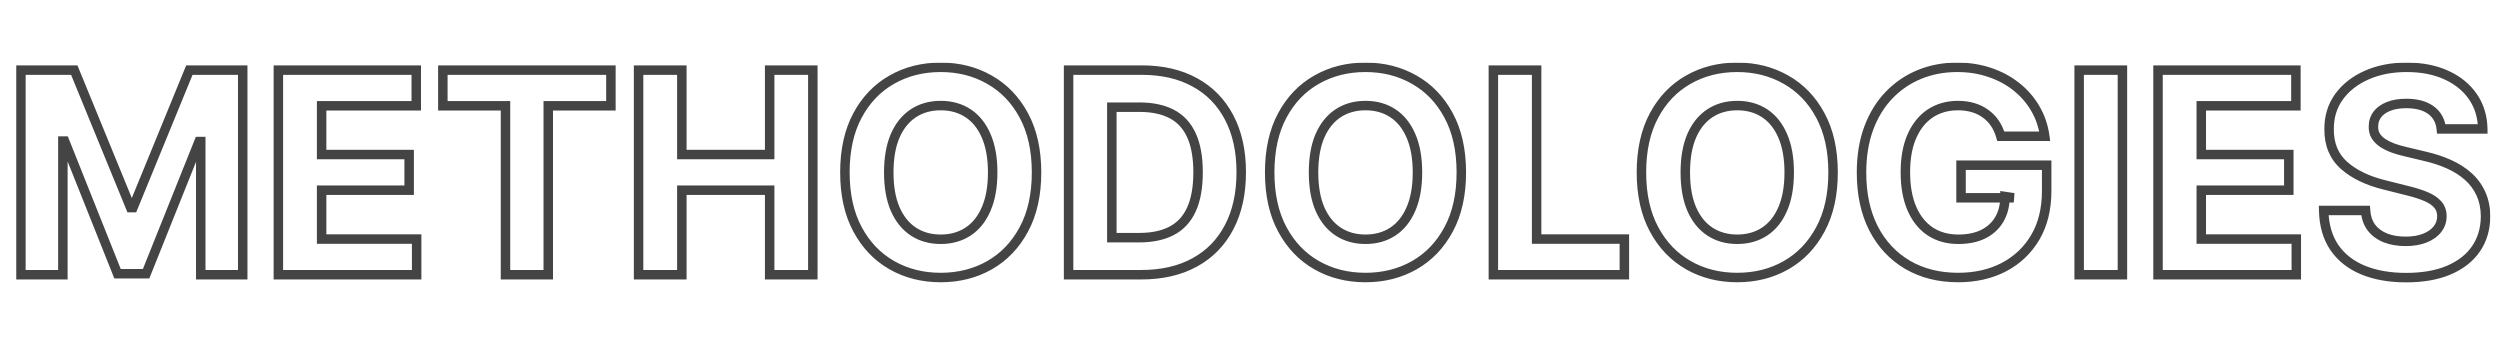 <svg width="2639" height="363" viewBox="0 0 2639 363" fill="none" xmlns="http://www.w3.org/2000/svg">
<mask id="path-1-outside-1_326_954" maskUnits="userSpaceOnUse" x="17" y="66" width="2612" height="233" fill="black">
<rect fill="white" x="17" y="66" width="2612" height="233"/>
<path d="M22.076 74H78.397L137.881 219.125H140.412L199.896 74H256.217V290H211.92V149.41H210.127L154.229 288.945H124.064L68.166 148.883H66.373V290H22.076V74ZM293.843 290V74H439.39V111.652H339.511V163.121H431.901V200.773H339.511V252.348H439.812V290H293.843ZM467.471 111.652V74H644.869V111.652H578.74V290H533.6V111.652H467.471ZM674.084 290V74H719.752V163.121H812.459V74H858.021V290H812.459V200.773H719.752V290H674.084ZM1094.17 182C1094.17 205.555 1089.7 225.594 1080.77 242.117C1071.91 258.641 1059.82 271.262 1044.49 279.98C1029.23 288.629 1012.08 292.953 993.021 292.953C973.826 292.953 956.6 288.594 941.342 279.875C926.084 271.156 914.025 258.535 905.166 242.012C896.307 225.488 891.877 205.484 891.877 182C891.877 158.445 896.307 138.406 905.166 121.883C914.025 105.359 926.084 92.773 941.342 84.125C956.6 75.406 973.826 71.047 993.021 71.047C1012.08 71.047 1029.23 75.406 1044.49 84.125C1059.82 92.773 1071.91 105.359 1080.77 121.883C1089.7 138.406 1094.17 158.445 1094.17 182ZM1047.87 182C1047.87 166.742 1045.58 153.875 1041.01 143.398C1036.51 132.922 1030.15 124.977 1021.92 119.563C1013.69 114.148 1004.06 111.441 993.021 111.441C981.982 111.441 972.35 114.148 964.123 119.563C955.896 124.977 949.498 132.922 944.928 143.398C940.428 153.875 938.178 166.742 938.178 182C938.178 197.258 940.428 210.125 944.928 220.602C949.498 231.078 955.896 239.023 964.123 244.437C972.35 249.852 981.982 252.559 993.021 252.559C1004.06 252.559 1013.69 249.852 1021.92 244.437C1030.15 239.023 1036.51 231.078 1041.01 220.602C1045.58 210.125 1047.87 197.258 1047.87 182ZM1204.57 290H1128V74H1205.2C1226.92 74 1245.63 78.324 1261.31 86.973C1276.99 95.551 1289.05 107.891 1297.48 123.992C1305.99 140.094 1310.25 159.359 1310.25 181.789C1310.25 204.289 1305.99 223.625 1297.48 239.797C1289.05 255.969 1276.92 268.379 1261.1 277.027C1245.35 285.676 1226.5 290 1204.57 290ZM1173.66 250.871H1202.67C1216.17 250.871 1227.52 248.48 1236.73 243.699C1246.01 238.848 1252.98 231.359 1257.62 221.234C1262.33 211.039 1264.68 197.891 1264.68 181.789C1264.68 165.828 1262.33 152.785 1257.62 142.66C1252.98 132.535 1246.05 125.082 1236.84 120.301C1227.63 115.52 1216.27 113.129 1202.77 113.129H1173.66V250.871ZM1542.57 182C1542.57 205.555 1538.1 225.594 1529.17 242.117C1520.31 258.641 1508.22 271.262 1492.89 279.98C1477.63 288.629 1460.48 292.953 1441.42 292.953C1422.23 292.953 1405 288.594 1389.74 279.875C1374.48 271.156 1362.43 258.535 1353.57 242.012C1344.71 225.488 1340.28 205.484 1340.28 182C1340.28 158.445 1344.71 138.406 1353.57 121.883C1362.43 105.359 1374.48 92.773 1389.74 84.125C1405 75.406 1422.23 71.047 1441.42 71.047C1460.48 71.047 1477.63 75.406 1492.89 84.125C1508.22 92.773 1520.31 105.359 1529.17 121.883C1538.1 138.406 1542.57 158.445 1542.57 182ZM1496.27 182C1496.27 166.742 1493.98 153.875 1489.41 143.398C1484.91 132.922 1478.55 124.977 1470.32 119.563C1462.09 114.148 1452.46 111.441 1441.42 111.441C1430.38 111.441 1420.75 114.148 1412.52 119.563C1404.3 124.977 1397.9 132.922 1393.33 143.398C1388.83 153.875 1386.58 166.742 1386.58 182C1386.58 197.258 1388.83 210.125 1393.33 220.602C1397.9 231.078 1404.3 239.023 1412.52 244.437C1420.75 249.852 1430.38 252.559 1441.42 252.559C1452.46 252.559 1462.09 249.852 1470.32 244.437C1478.55 239.023 1484.91 231.078 1489.41 220.602C1493.98 210.125 1496.27 197.258 1496.27 182ZM1576.4 290V74H1622.06V252.348H1714.67V290H1576.4ZM1934.99 182C1934.99 205.555 1930.52 225.594 1921.59 242.117C1912.74 258.641 1900.64 271.262 1885.31 279.98C1870.06 288.629 1852.9 292.953 1833.84 292.953C1814.65 292.953 1797.42 288.594 1782.17 279.875C1766.91 271.156 1754.85 258.535 1745.99 242.012C1737.13 225.488 1732.7 205.484 1732.7 182C1732.7 158.445 1737.13 138.406 1745.99 121.883C1754.85 105.359 1766.91 92.773 1782.17 84.125C1797.42 75.406 1814.65 71.047 1833.84 71.047C1852.9 71.047 1870.06 75.406 1885.31 84.125C1900.64 92.773 1912.74 105.359 1921.59 121.883C1930.52 138.406 1934.99 158.445 1934.99 182ZM1888.69 182C1888.69 166.742 1886.4 153.875 1881.83 143.398C1877.33 132.922 1870.97 124.977 1862.74 119.563C1854.52 114.148 1844.88 111.441 1833.84 111.441C1822.81 111.441 1813.17 114.148 1804.95 119.563C1796.72 124.977 1790.32 132.922 1785.75 143.398C1781.25 153.875 1779 166.742 1779 182C1779 197.258 1781.25 210.125 1785.75 220.602C1790.32 231.078 1796.72 239.023 1804.95 244.437C1813.17 249.852 1822.81 252.559 1833.84 252.559C1844.88 252.559 1854.52 249.852 1862.74 244.437C1870.97 239.023 1877.33 231.078 1881.83 220.602C1886.4 210.125 1888.69 197.258 1888.69 182ZM2112.04 143.82C2110.57 138.687 2108.49 134.152 2105.82 130.215C2103.15 126.207 2099.88 122.832 2096.01 120.09C2092.22 117.277 2087.86 115.133 2082.94 113.656C2078.08 112.18 2072.71 111.441 2066.8 111.441C2055.76 111.441 2046.06 114.184 2037.69 119.668C2029.39 125.152 2022.92 133.133 2018.28 143.609C2013.64 154.016 2011.32 166.742 2011.32 181.789C2011.32 196.836 2013.61 209.633 2018.18 220.18C2022.75 230.727 2029.22 238.777 2037.58 244.332C2045.95 249.816 2055.83 252.559 2067.22 252.559C2077.56 252.559 2086.38 250.73 2093.69 247.074C2101.08 243.348 2106.7 238.109 2110.57 231.359C2114.51 224.609 2116.47 216.629 2116.47 207.418L2125.76 208.789H2070.07V174.406H2160.46V201.617C2160.46 220.602 2156.45 236.914 2148.43 250.555C2140.42 264.125 2129.38 274.602 2115.31 281.984C2101.25 289.297 2085.15 292.953 2067.01 292.953C2046.76 292.953 2028.97 288.488 2013.64 279.559C1998.31 270.559 1986.36 257.797 1977.78 241.273C1969.28 224.68 1965.02 204.992 1965.02 182.211C1965.02 164.703 1967.55 149.094 1972.62 135.383C1977.75 121.602 1984.92 109.93 1994.13 100.367C2003.34 90.805 2014.06 83.527 2026.3 78.535C2038.53 73.543 2051.79 71.047 2066.06 71.047C2078.29 71.047 2089.69 72.84 2100.23 76.426C2110.78 79.941 2120.13 84.934 2128.29 91.402C2136.51 97.871 2143.23 105.57 2148.43 114.5C2153.63 123.359 2156.97 133.133 2158.45 143.82H2112.04ZM2240.43 74V290H2194.76V74H2240.43ZM2278 290V74H2423.55V111.652H2323.67V163.121H2416.06V200.773H2323.67V252.348H2423.97V290H2278ZM2577.03 136.121C2576.19 127.613 2572.57 121.004 2566.17 116.293C2559.77 111.582 2551.08 109.227 2540.12 109.227C2532.66 109.227 2526.37 110.281 2521.24 112.391C2516.1 114.43 2512.17 117.277 2509.42 120.934C2506.75 124.59 2505.42 128.738 2505.42 133.379C2505.28 137.246 2506.08 140.621 2507.84 143.504C2509.67 146.387 2512.17 148.883 2515.33 150.992C2518.5 153.031 2522.15 154.824 2526.3 156.371C2530.45 157.848 2534.88 159.113 2539.59 160.168L2559 164.809C2568.42 166.918 2577.07 169.73 2584.94 173.246C2592.82 176.762 2599.64 181.086 2605.4 186.219C2611.17 191.352 2615.63 197.398 2618.8 204.359C2622.03 211.32 2623.68 219.301 2623.75 228.301C2623.68 241.52 2620.31 252.98 2613.63 262.684C2607.02 272.316 2597.46 279.805 2584.94 285.148C2572.5 290.422 2557.48 293.059 2539.91 293.059C2522.47 293.059 2507.28 290.387 2494.34 285.043C2481.48 279.699 2471.42 271.789 2464.18 261.312C2457.01 250.766 2453.25 237.723 2452.89 222.184H2497.08C2497.58 229.426 2499.65 235.473 2503.31 240.324C2507.03 245.105 2511.99 248.727 2518.18 251.187C2524.44 253.578 2531.5 254.773 2539.38 254.773C2547.11 254.773 2553.83 253.648 2559.52 251.398C2565.29 249.148 2569.75 246.02 2572.92 242.012C2576.08 238.004 2577.66 233.398 2577.66 228.195C2577.66 223.344 2576.22 219.266 2573.34 215.961C2570.53 212.656 2566.38 209.844 2560.89 207.523C2555.48 205.203 2548.83 203.094 2540.96 201.195L2517.44 195.289C2499.23 190.859 2484.85 183.934 2474.3 174.512C2463.76 165.09 2458.52 152.398 2458.59 136.437C2458.52 123.359 2462 111.934 2469.03 102.16C2476.13 92.387 2485.87 84.758 2498.25 79.273C2510.62 73.789 2524.68 71.047 2540.43 71.047C2556.46 71.047 2570.46 73.789 2582.41 79.273C2594.43 84.758 2603.78 92.387 2610.46 102.16C2617.14 111.934 2620.59 123.254 2620.8 136.121H2577.03Z"/>
</mask>
<path d="M22.076 74V69H17.076V74H22.076ZM78.397 74L83.023 72.104L81.751 69H78.397V74ZM137.881 219.125L133.254 221.021L134.527 224.125H137.881V219.125ZM140.412 219.125V224.125H143.766L145.039 221.021L140.412 219.125ZM199.896 74V69H196.542L195.27 72.104L199.896 74ZM256.217 74H261.217V69H256.217V74ZM256.217 290V295H261.217V290H256.217ZM211.92 290H206.92V295H211.92V290ZM211.92 149.41H216.92V144.41H211.92V149.41ZM210.127 149.41V144.41H206.744L205.486 147.551L210.127 149.41ZM154.229 288.945V293.945H157.612L158.87 290.805L154.229 288.945ZM124.064 288.945L119.421 290.799L120.676 293.945H124.064V288.945ZM68.166 148.883L72.81 147.029L71.554 143.883H68.166V148.883ZM66.373 148.883V143.883H61.373V148.883H66.373ZM66.373 290V295H71.373V290H66.373ZM22.076 290H17.076V295H22.076V290ZM22.076 79H78.397V69H22.076V79ZM73.77 75.896L133.254 221.021L142.507 217.229L83.023 72.104L73.77 75.896ZM137.881 224.125H140.412V214.125H137.881V224.125ZM145.039 221.021L204.523 75.896L195.27 72.104L135.786 217.229L145.039 221.021ZM199.896 79H256.217V69H199.896V79ZM251.217 74V290H261.217V74H251.217ZM256.217 285H211.92V295H256.217V285ZM216.92 290V149.41H206.92V290H216.92ZM211.92 144.41H210.127V154.41H211.92V144.41ZM205.486 147.551L149.587 287.086L158.87 290.805L214.768 151.27L205.486 147.551ZM154.229 283.945H124.064V293.945H154.229V283.945ZM128.708 287.092L72.81 147.029L63.522 150.736L119.421 290.799L128.708 287.092ZM68.166 143.883H66.373V153.883H68.166V143.883ZM61.373 148.883V290H71.373V148.883H61.373ZM66.373 285H22.076V295H66.373V285ZM27.076 290V74H17.076V290H27.076ZM293.843 290H288.843V295H293.843V290ZM293.843 74V69H288.843V74H293.843ZM439.39 74H444.39V69H439.39V74ZM439.39 111.652V116.652H444.39V111.652H439.39ZM339.511 111.652V106.652H334.511V111.652H339.511ZM339.511 163.121H334.511V168.121H339.511V163.121ZM431.901 163.121H436.901V158.121H431.901V163.121ZM431.901 200.773V205.773H436.901V200.773H431.901ZM339.511 200.773V195.773H334.511V200.773H339.511ZM339.511 252.348H334.511V257.348H339.511V252.348ZM439.812 252.348H444.812V247.348H439.812V252.348ZM439.812 290V295H444.812V290H439.812ZM298.843 290V74H288.843V290H298.843ZM293.843 79H439.39V69H293.843V79ZM434.39 74V111.652H444.39V74H434.39ZM439.39 106.652H339.511V116.652H439.39V106.652ZM334.511 111.652V163.121H344.511V111.652H334.511ZM339.511 168.121H431.901V158.121H339.511V168.121ZM426.901 163.121V200.773H436.901V163.121H426.901ZM431.901 195.773H339.511V205.773H431.901V195.773ZM334.511 200.773V252.348H344.511V200.773H334.511ZM339.511 257.348H439.812V247.348H339.511V257.348ZM434.812 252.348V290H444.812V252.348H434.812ZM439.812 285H293.843V295H439.812V285ZM467.471 111.652H462.471V116.652H467.471V111.652ZM467.471 74V69H462.471V74H467.471ZM644.869 74H649.869V69H644.869V74ZM644.869 111.652V116.652H649.869V111.652H644.869ZM578.74 111.652V106.652H573.74V111.652H578.74ZM578.74 290V295H583.74V290H578.74ZM533.6 290H528.6V295H533.6V290ZM533.6 111.652H538.6V106.652H533.6V111.652ZM472.471 111.652V74H462.471V111.652H472.471ZM467.471 79H644.869V69H467.471V79ZM639.869 74V111.652H649.869V74H639.869ZM644.869 106.652H578.74V116.652H644.869V106.652ZM573.74 111.652V290H583.74V111.652H573.74ZM578.74 285H533.6V295H578.74V285ZM538.6 290V111.652H528.6V290H538.6ZM533.6 106.652H467.471V116.652H533.6V106.652ZM674.084 290H669.084V295H674.084V290ZM674.084 74V69H669.084V74H674.084ZM719.752 74H724.752V69H719.752V74ZM719.752 163.121H714.752V168.121H719.752V163.121ZM812.459 163.121V168.121H817.459V163.121H812.459ZM812.459 74V69H807.459V74H812.459ZM858.021 74H863.021V69H858.021V74ZM858.021 290V295H863.021V290H858.021ZM812.459 290H807.459V295H812.459V290ZM812.459 200.773H817.459V195.773H812.459V200.773ZM719.752 200.773V195.773H714.752V200.773H719.752ZM719.752 290V295H724.752V290H719.752ZM679.084 290V74H669.084V290H679.084ZM674.084 79H719.752V69H674.084V79ZM714.752 74V163.121H724.752V74H714.752ZM719.752 168.121H812.459V158.121H719.752V168.121ZM817.459 163.121V74H807.459V163.121H817.459ZM812.459 79H858.021V69H812.459V79ZM853.021 74V290H863.021V74H853.021ZM858.021 285H812.459V295H858.021V285ZM817.459 290V200.773H807.459V290H817.459ZM812.459 195.773H719.752V205.773H812.459V195.773ZM714.752 200.773V290H724.752V200.773H714.752ZM719.752 285H674.084V295H719.752V285ZM1080.77 242.117L1076.37 239.74L1076.37 239.747L1076.36 239.755L1080.77 242.117ZM1044.49 279.98L1046.96 284.33L1046.96 284.327L1044.49 279.98ZM941.342 279.875L943.822 275.534L941.342 279.875ZM905.166 242.012L900.759 244.374L900.759 244.374L905.166 242.012ZM905.166 121.883L909.573 124.245L909.573 124.245L905.166 121.883ZM941.342 84.125L943.807 88.475L943.815 88.471L943.822 88.466L941.342 84.125ZM1044.49 84.125L1042.01 88.466L1042.02 88.473L1042.03 88.48L1044.49 84.125ZM1080.77 121.883L1076.36 124.245L1076.37 124.253L1076.37 124.26L1080.77 121.883ZM1041.01 143.398L1036.42 145.372L1036.42 145.385L1036.43 145.398L1041.01 143.398ZM1021.92 119.563L1019.17 123.739L1019.17 123.739L1021.92 119.563ZM964.123 119.563L966.872 123.739L966.872 123.739L964.123 119.563ZM944.928 143.398L940.345 141.399L940.339 141.412L940.334 141.425L944.928 143.398ZM944.928 220.602L940.334 222.575L940.339 222.588L940.345 222.601L944.928 220.602ZM964.123 244.437L966.872 240.261L966.872 240.261L964.123 244.437ZM1021.92 244.437L1019.17 240.261L1019.17 240.261L1021.92 244.437ZM1041.01 220.602L1036.43 218.602L1036.42 218.615L1036.42 218.628L1041.01 220.602ZM1089.17 182C1089.17 204.932 1084.82 224.109 1076.37 239.74L1085.17 244.494C1094.58 227.078 1099.17 206.178 1099.17 182H1089.17ZM1076.36 239.755C1067.92 255.503 1056.48 267.411 1042.02 275.634L1046.96 284.327C1063.16 275.112 1075.9 261.779 1085.18 244.48L1076.36 239.755ZM1042.02 275.631C1027.58 283.817 1011.29 287.953 993.021 287.953V297.953C1012.86 297.953 1030.88 293.441 1046.96 284.33L1042.02 275.631ZM993.021 287.953C974.614 287.953 958.256 283.782 943.822 275.534L938.861 284.216C954.943 293.406 973.039 297.953 993.021 297.953V287.953ZM943.822 275.534C929.435 267.312 918.019 255.403 909.573 239.649L900.759 244.374C910.031 261.667 922.733 275 938.861 284.216L943.822 275.534ZM909.573 239.649C901.189 224.013 896.877 204.864 896.877 182H886.877C886.877 206.104 891.424 226.963 900.759 244.374L909.573 239.649ZM896.877 182C896.877 159.063 901.19 139.879 909.573 124.245L900.759 119.52C891.423 136.933 886.877 157.828 886.877 182H896.877ZM909.573 124.245C918.018 108.494 929.429 96.625 943.807 88.475L938.876 79.775C922.739 88.922 910.033 102.224 900.759 119.52L909.573 124.245ZM943.822 88.466C958.256 80.218 974.614 76.047 993.021 76.047V66.047C973.039 66.047 954.943 70.594 938.861 79.784L943.822 88.466ZM993.021 76.047C1011.28 76.047 1027.57 80.215 1042.01 88.466L1046.97 79.784C1030.89 70.597 1012.87 66.047 993.021 66.047V76.047ZM1042.03 88.48C1056.48 96.632 1067.92 108.5 1076.36 124.245L1085.18 119.52C1075.9 102.218 1063.16 88.915 1046.95 79.77L1042.03 88.48ZM1076.37 124.26C1084.82 139.891 1089.17 159.068 1089.17 182H1099.17C1099.17 157.822 1094.58 136.922 1085.17 119.506L1076.37 124.26ZM1052.87 182C1052.87 166.272 1050.51 152.68 1045.59 141.399L1036.43 145.398C1040.65 155.07 1042.87 167.212 1042.87 182H1052.87ZM1045.6 141.425C1040.78 130.195 1033.84 121.419 1024.67 115.386L1019.17 123.739C1026.46 128.534 1032.24 135.649 1036.42 145.372L1045.6 141.425ZM1024.67 115.386C1015.53 109.371 1004.92 106.441 993.021 106.441V116.441C1003.21 116.441 1011.86 118.926 1019.17 123.739L1024.67 115.386ZM993.021 106.441C981.128 106.441 970.513 109.371 961.374 115.386L966.872 123.739C974.186 118.926 982.837 116.441 993.021 116.441V106.441ZM961.374 115.386C952.215 121.414 945.239 130.18 940.345 141.399L949.511 145.398C953.757 135.663 959.578 128.539 966.872 123.739L961.374 115.386ZM940.334 141.425C935.492 152.698 933.178 166.281 933.178 182H943.178C943.178 167.204 945.364 155.052 949.522 145.372L940.334 141.425ZM933.178 182C933.178 197.719 935.492 211.302 940.334 222.575L949.522 218.628C945.364 208.948 943.178 196.796 943.178 182H933.178ZM940.345 222.601C945.239 233.82 952.215 242.586 961.374 248.614L966.872 240.261C959.578 235.461 953.757 228.337 949.511 218.602L940.345 222.601ZM961.374 248.614C970.513 254.629 981.128 257.559 993.021 257.559V247.559C982.837 247.559 974.186 245.074 966.872 240.261L961.374 248.614ZM993.021 257.559C1004.92 257.559 1015.53 254.629 1024.67 248.614L1019.17 240.261C1011.86 245.074 1003.21 247.559 993.021 247.559V257.559ZM1024.67 248.614C1033.84 242.581 1040.78 233.805 1045.6 222.575L1036.42 218.628C1032.24 228.351 1026.46 235.466 1019.17 240.261L1024.67 248.614ZM1045.59 222.601C1050.51 211.32 1052.87 197.728 1052.87 182H1042.87C1042.87 196.788 1040.65 208.93 1036.43 218.602L1045.59 222.601ZM1128 290H1123V295H1128V290ZM1128 74V69H1123V74H1128ZM1261.31 86.973L1258.89 91.351L1258.9 91.355L1258.91 91.359L1261.31 86.973ZM1297.48 123.992L1293.05 126.313L1293.06 126.321L1293.06 126.328L1297.48 123.992ZM1297.48 239.797L1293.06 237.469L1293.05 237.476L1293.05 237.484L1297.48 239.797ZM1261.1 277.027L1258.7 272.64L1258.69 272.645L1261.1 277.027ZM1173.66 250.871H1168.66V255.871H1173.66V250.871ZM1236.73 243.699L1239.04 248.137L1239.04 248.134L1239.05 248.13L1236.73 243.699ZM1257.62 221.234L1253.08 219.137L1253.07 219.144L1253.07 219.151L1257.62 221.234ZM1257.62 142.66L1253.07 144.743L1253.08 144.756L1253.08 144.769L1257.62 142.66ZM1236.84 120.301L1239.14 115.863L1239.14 115.863L1236.84 120.301ZM1173.66 113.129V108.129H1168.66V113.129H1173.66ZM1204.57 285H1128V295H1204.57V285ZM1133 290V74H1123V290H1133ZM1128 79H1205.2V69H1128V79ZM1205.2 79C1226.26 79 1244.09 83.189 1258.89 91.351L1263.72 82.594C1247.16 73.46 1227.59 69 1205.2 69V79ZM1258.91 91.359C1273.71 99.455 1285.07 111.069 1293.05 126.313L1301.91 121.671C1293.03 104.712 1280.27 91.646 1263.71 82.586L1258.91 91.359ZM1293.06 126.328C1301.11 141.562 1305.25 159.988 1305.25 181.789H1315.25C1315.25 158.731 1310.87 138.626 1301.9 121.656L1293.06 126.328ZM1305.25 181.789C1305.25 203.663 1301.11 222.162 1293.06 237.469L1301.91 242.125C1310.87 225.088 1315.25 204.915 1315.25 181.789H1305.25ZM1293.05 237.484C1285.07 252.789 1273.64 264.472 1258.7 272.64L1263.5 281.415C1280.19 272.285 1293.03 259.148 1301.92 242.11L1293.05 237.484ZM1258.69 272.645C1243.82 280.808 1225.85 285 1204.57 285V295C1227.16 295 1246.87 290.544 1263.5 281.41L1258.69 272.645ZM1173.66 255.871H1202.67V245.871H1173.66V255.871ZM1202.67 255.871C1216.74 255.871 1228.93 253.382 1239.04 248.137L1234.43 239.261C1226.11 243.579 1215.6 245.871 1202.67 245.871V255.871ZM1239.05 248.13C1249.38 242.731 1257.09 234.382 1262.16 223.318L1253.07 219.151C1248.86 228.336 1242.65 234.964 1234.42 239.268L1239.05 248.13ZM1262.16 223.332C1267.27 212.258 1269.68 198.324 1269.68 181.789H1259.68C1259.68 197.457 1257.38 209.82 1253.08 219.137L1262.16 223.332ZM1269.68 181.789C1269.68 165.39 1267.27 151.557 1262.15 140.551L1253.08 144.769C1257.38 154.013 1259.68 166.267 1259.68 181.789H1269.68ZM1262.16 140.577C1257.09 129.518 1249.42 121.196 1239.14 115.863L1234.54 124.739C1242.68 128.968 1248.86 135.552 1253.07 144.743L1262.16 140.577ZM1239.14 115.863C1229.04 110.618 1216.84 108.129 1202.77 108.129V118.129C1215.7 118.129 1226.22 120.421 1234.54 124.739L1239.14 115.863ZM1202.77 108.129H1173.66V118.129H1202.77V108.129ZM1168.66 113.129V250.871H1178.66V113.129H1168.66ZM1529.17 242.117L1524.77 239.74L1524.77 239.747L1524.77 239.755L1529.17 242.117ZM1492.89 279.98L1495.36 284.33L1495.36 284.327L1492.89 279.98ZM1389.74 279.875L1392.22 275.534L1389.74 279.875ZM1353.57 242.012L1349.16 244.374L1349.16 244.374L1353.57 242.012ZM1353.57 121.883L1357.97 124.245L1357.97 124.245L1353.57 121.883ZM1389.74 84.125L1392.21 88.475L1392.22 88.471L1392.22 88.466L1389.74 84.125ZM1492.89 84.125L1490.41 88.466L1490.42 88.473L1490.43 88.48L1492.89 84.125ZM1529.17 121.883L1524.77 124.245L1524.77 124.253L1524.77 124.26L1529.17 121.883ZM1489.41 143.398L1484.82 145.372L1484.82 145.385L1484.83 145.398L1489.41 143.398ZM1470.32 119.563L1467.57 123.739L1467.57 123.739L1470.32 119.563ZM1412.52 119.563L1415.27 123.739L1415.27 123.739L1412.52 119.563ZM1393.33 143.398L1388.75 141.399L1388.74 141.412L1388.73 141.425L1393.33 143.398ZM1393.33 220.602L1388.73 222.575L1388.74 222.588L1388.75 222.601L1393.33 220.602ZM1412.52 244.437L1415.27 240.261L1415.27 240.261L1412.52 244.437ZM1470.32 244.437L1467.57 240.261L1467.57 240.261L1470.32 244.437ZM1489.41 220.602L1484.83 218.602L1484.82 218.615L1484.82 218.628L1489.41 220.602ZM1537.57 182C1537.57 204.932 1533.22 224.109 1524.77 239.74L1533.57 244.494C1542.98 227.078 1547.57 206.178 1547.57 182H1537.57ZM1524.77 239.755C1516.32 255.503 1504.88 267.411 1490.42 275.634L1495.36 284.327C1511.56 275.112 1524.3 261.779 1533.58 244.48L1524.77 239.755ZM1490.43 275.631C1475.98 283.817 1459.69 287.953 1441.42 287.953V297.953C1461.26 297.953 1479.28 293.441 1495.36 284.33L1490.43 275.631ZM1441.42 287.953C1423.01 287.953 1406.66 283.782 1392.22 275.534L1387.26 284.216C1403.34 293.406 1421.44 297.953 1441.42 297.953V287.953ZM1392.22 275.534C1377.84 267.312 1366.42 255.403 1357.97 239.649L1349.16 244.374C1358.43 261.667 1371.13 275 1387.26 284.216L1392.22 275.534ZM1357.97 239.649C1349.59 224.013 1345.28 204.864 1345.28 182H1335.28C1335.28 206.104 1339.82 226.963 1349.16 244.374L1357.97 239.649ZM1345.28 182C1345.28 159.063 1349.59 139.879 1357.97 124.245L1349.16 119.52C1339.82 136.933 1335.28 157.828 1335.28 182H1345.28ZM1357.97 124.245C1366.42 108.494 1377.83 96.625 1392.21 88.475L1387.28 79.775C1371.14 88.922 1358.43 102.224 1349.16 119.52L1357.97 124.245ZM1392.22 88.466C1406.66 80.218 1423.01 76.047 1441.42 76.047V66.047C1421.44 66.047 1403.34 70.594 1387.26 79.784L1392.22 88.466ZM1441.42 76.047C1459.68 76.047 1475.97 80.215 1490.41 88.466L1495.37 79.784C1479.3 70.597 1461.27 66.047 1441.42 66.047V76.047ZM1490.43 88.48C1504.88 96.632 1516.32 108.5 1524.77 124.245L1533.58 119.52C1524.3 102.218 1511.56 88.915 1495.35 79.77L1490.43 88.48ZM1524.77 124.26C1533.22 139.891 1537.57 159.068 1537.57 182H1547.57C1547.57 157.822 1542.98 136.922 1533.57 119.506L1524.77 124.26ZM1501.27 182C1501.27 166.272 1498.91 152.68 1493.99 141.399L1484.83 145.398C1489.05 155.07 1491.27 167.212 1491.27 182H1501.27ZM1494 141.425C1489.18 130.195 1482.24 121.419 1473.07 115.386L1467.57 123.739C1474.86 128.534 1480.64 135.649 1484.82 145.372L1494 141.425ZM1473.07 115.386C1463.93 109.371 1453.32 106.441 1441.42 106.441V116.441C1451.61 116.441 1460.26 118.926 1467.57 123.739L1473.07 115.386ZM1441.42 106.441C1429.53 106.441 1418.91 109.371 1409.77 115.386L1415.27 123.739C1422.59 118.926 1431.24 116.441 1441.42 116.441V106.441ZM1409.77 115.386C1400.62 121.414 1393.64 130.18 1388.75 141.399L1397.91 145.398C1402.16 135.663 1407.98 128.539 1415.27 123.739L1409.77 115.386ZM1388.73 141.425C1383.89 152.698 1381.58 166.281 1381.58 182H1391.58C1391.58 167.204 1393.76 155.052 1397.92 145.372L1388.73 141.425ZM1381.58 182C1381.58 197.719 1383.89 211.302 1388.73 222.575L1397.92 218.628C1393.76 208.948 1391.58 196.796 1391.58 182H1381.58ZM1388.75 222.601C1393.64 233.82 1400.62 242.586 1409.77 248.614L1415.27 240.261C1407.98 235.461 1402.16 228.337 1397.91 218.602L1388.75 222.601ZM1409.77 248.614C1418.91 254.629 1429.53 257.559 1441.42 257.559V247.559C1431.24 247.559 1422.59 245.074 1415.27 240.261L1409.77 248.614ZM1441.42 257.559C1453.32 257.559 1463.93 254.629 1473.07 248.614L1467.57 240.261C1460.26 245.074 1451.61 247.559 1441.42 247.559V257.559ZM1473.07 248.614C1482.24 242.581 1489.18 233.805 1494 222.575L1484.82 218.628C1480.64 228.351 1474.86 235.466 1467.57 240.261L1473.07 248.614ZM1493.99 222.601C1498.91 211.32 1501.27 197.728 1501.27 182H1491.27C1491.27 196.788 1489.05 208.93 1484.83 218.602L1493.99 222.601ZM1576.4 290H1571.4V295H1576.4V290ZM1576.4 74V69H1571.4V74H1576.4ZM1622.06 74H1627.06V69H1622.06V74ZM1622.06 252.348H1617.06V257.348H1622.06V252.348ZM1714.67 252.348H1719.67V247.348H1714.67V252.348ZM1714.67 290V295H1719.67V290H1714.67ZM1581.4 290V74H1571.4V290H1581.4ZM1576.4 79H1622.06V69H1576.4V79ZM1617.06 74V252.348H1627.06V74H1617.06ZM1622.06 257.348H1714.67V247.348H1622.06V257.348ZM1709.67 252.348V290H1719.67V252.348H1709.67ZM1714.67 285H1576.4V295H1714.67V285ZM1921.59 242.117L1917.2 239.74L1917.19 239.747L1917.19 239.755L1921.59 242.117ZM1885.31 279.98L1887.78 284.33L1887.79 284.327L1885.31 279.98ZM1782.17 279.875L1784.65 275.534L1782.17 279.875ZM1745.99 242.012L1741.58 244.374L1741.58 244.374L1745.99 242.012ZM1745.99 121.883L1750.4 124.245L1750.4 124.245L1745.99 121.883ZM1782.17 84.125L1784.63 88.475L1784.64 88.471L1784.65 88.466L1782.17 84.125ZM1885.31 84.125L1882.83 88.466L1882.84 88.473L1882.86 88.48L1885.31 84.125ZM1921.59 121.883L1917.19 124.245L1917.19 124.253L1917.2 124.26L1921.59 121.883ZM1881.83 143.398L1877.24 145.372L1877.24 145.385L1877.25 145.398L1881.83 143.398ZM1862.74 119.563L1859.99 123.739L1859.99 123.739L1862.74 119.563ZM1804.95 119.563L1807.7 123.739L1807.7 123.739L1804.95 119.563ZM1785.75 143.398L1781.17 141.399L1781.16 141.412L1781.16 141.425L1785.75 143.398ZM1785.75 220.602L1781.16 222.575L1781.16 222.588L1781.17 222.601L1785.75 220.602ZM1804.95 244.437L1807.7 240.261L1807.7 240.261L1804.95 244.437ZM1862.74 244.437L1859.99 240.261L1859.99 240.261L1862.74 244.437ZM1881.83 220.602L1877.25 218.602L1877.24 218.615L1877.24 218.628L1881.83 220.602ZM1929.99 182C1929.99 204.932 1925.64 224.109 1917.2 239.74L1925.99 244.494C1935.41 227.078 1939.99 206.178 1939.99 182H1929.99ZM1917.19 239.755C1908.74 255.503 1897.3 267.411 1882.84 275.634L1887.79 284.327C1903.98 275.112 1916.73 261.779 1926 244.48L1917.19 239.755ZM1882.85 275.631C1868.41 283.817 1852.11 287.953 1833.84 287.953V297.953C1853.69 297.953 1871.71 293.441 1887.78 284.33L1882.85 275.631ZM1833.84 287.953C1815.44 287.953 1799.08 283.782 1784.65 275.534L1779.68 284.216C1795.77 293.406 1813.86 297.953 1833.84 297.953V287.953ZM1784.65 275.534C1770.26 267.312 1758.84 255.403 1750.4 239.649L1741.58 244.374C1750.85 261.667 1763.56 275 1779.68 284.216L1784.65 275.534ZM1750.4 239.649C1742.01 224.013 1737.7 204.864 1737.7 182H1727.7C1727.7 206.104 1732.25 226.963 1741.58 244.374L1750.4 239.649ZM1737.7 182C1737.7 159.063 1742.01 139.879 1750.4 124.245L1741.58 119.52C1732.25 136.933 1727.7 157.828 1727.7 182H1737.7ZM1750.4 124.245C1758.84 108.494 1770.25 96.625 1784.63 88.475L1779.7 79.775C1763.56 88.922 1750.86 102.224 1741.58 119.52L1750.4 124.245ZM1784.65 88.466C1799.08 80.218 1815.44 76.047 1833.84 76.047V66.047C1813.86 66.047 1795.77 70.594 1779.68 79.784L1784.65 88.466ZM1833.84 76.047C1852.1 76.047 1868.39 80.215 1882.83 88.466L1887.79 79.784C1871.72 70.597 1853.69 66.047 1833.84 66.047V76.047ZM1882.86 88.48C1897.3 96.632 1908.75 108.5 1917.19 124.245L1926 119.52C1916.72 102.218 1903.98 88.915 1887.77 79.77L1882.86 88.48ZM1917.2 124.26C1925.64 139.891 1929.99 159.068 1929.99 182H1939.99C1939.99 157.822 1935.41 136.922 1925.99 119.506L1917.2 124.26ZM1893.69 182C1893.69 166.272 1891.34 152.68 1886.42 141.399L1877.25 145.398C1881.47 155.07 1883.69 167.212 1883.69 182H1893.69ZM1886.43 141.425C1881.6 130.195 1874.66 121.419 1865.49 115.386L1859.99 123.739C1867.28 128.534 1873.06 135.649 1877.24 145.372L1886.43 141.425ZM1865.49 115.386C1856.35 109.371 1845.74 106.441 1833.84 106.441V116.441C1844.03 116.441 1852.68 118.926 1859.99 123.739L1865.49 115.386ZM1833.84 106.441C1821.95 106.441 1811.34 109.371 1802.2 115.386L1807.7 123.739C1815.01 118.926 1823.66 116.441 1833.84 116.441V106.441ZM1802.2 115.386C1793.04 121.414 1786.06 130.18 1781.17 141.399L1790.33 145.398C1794.58 135.663 1800.4 128.539 1807.7 123.739L1802.2 115.386ZM1781.16 141.425C1776.31 152.698 1774 166.281 1774 182H1784C1784 167.204 1786.19 155.052 1790.35 145.372L1781.16 141.425ZM1774 182C1774 197.719 1776.31 211.302 1781.16 222.575L1790.35 218.628C1786.19 208.948 1784 196.796 1784 182H1774ZM1781.17 222.601C1786.06 233.82 1793.04 242.586 1802.2 248.614L1807.7 240.261C1800.4 235.461 1794.58 228.337 1790.33 218.602L1781.17 222.601ZM1802.2 248.614C1811.34 254.629 1821.95 257.559 1833.84 257.559V247.559C1823.66 247.559 1815.01 245.074 1807.7 240.261L1802.2 248.614ZM1833.84 257.559C1845.74 257.559 1856.35 254.629 1865.49 248.614L1859.99 240.261C1852.68 245.074 1844.03 247.559 1833.84 247.559V257.559ZM1865.49 248.614C1874.66 242.581 1881.6 233.805 1886.43 222.575L1877.24 218.628C1873.06 228.351 1867.28 235.466 1859.99 240.261L1865.49 248.614ZM1886.42 222.601C1891.34 211.32 1893.69 197.728 1893.69 182H1883.69C1883.69 196.788 1881.47 208.93 1877.25 218.602L1886.42 222.601ZM2112.04 143.82L2107.24 145.203L2108.28 148.82H2112.04V143.82ZM2105.82 130.215L2101.66 132.988L2101.67 133.005L2101.68 133.022L2105.82 130.215ZM2096.01 120.09L2093.04 124.108L2093.08 124.139L2093.12 124.169L2096.01 120.09ZM2082.94 113.656L2081.48 118.44L2081.49 118.443L2081.5 118.445L2082.94 113.656ZM2037.69 119.668L2034.95 115.486L2034.94 115.492L2034.93 115.497L2037.69 119.668ZM2018.28 143.609L2022.85 145.646L2022.85 145.634L2018.28 143.609ZM2037.58 244.332L2034.82 248.498L2034.83 248.506L2034.84 248.514L2037.58 244.332ZM2093.69 247.074L2095.93 251.546L2095.94 251.542L2095.95 251.538L2093.69 247.074ZM2110.57 231.359L2106.25 228.84L2106.24 228.857L2106.23 228.874L2110.57 231.359ZM2116.47 207.418L2117.21 202.472L2111.47 201.625V207.418H2116.47ZM2125.76 208.789V213.789L2126.49 203.843L2125.76 208.789ZM2070.07 208.789H2065.07V213.789H2070.07V208.789ZM2070.07 174.406V169.406H2065.07V174.406H2070.07ZM2160.46 174.406H2165.46V169.406H2160.46V174.406ZM2148.43 250.555L2152.74 253.098L2152.74 253.088L2148.43 250.555ZM2115.31 281.984L2117.62 286.42L2117.63 286.416L2117.64 286.411L2115.31 281.984ZM2013.64 279.559L2011.11 283.87L2011.12 283.875L2011.13 283.879L2013.64 279.559ZM1977.78 241.273L1973.33 243.555L1973.34 243.566L1973.35 243.577L1977.78 241.273ZM1972.62 135.383L1967.93 133.638L1967.93 133.644L1967.92 133.651L1972.62 135.383ZM1994.13 100.367L1997.73 103.836L1997.73 103.836L1994.13 100.367ZM2026.3 78.535L2024.41 73.906L2024.41 73.906L2026.3 78.535ZM2100.23 76.426L2098.62 81.16L2098.64 81.165L2098.65 81.169L2100.23 76.426ZM2128.29 91.402L2125.18 95.32L2125.19 95.326L2125.2 95.333L2128.29 91.402ZM2148.43 114.5L2144.11 117.017L2144.12 117.025L2144.12 117.032L2148.43 114.5ZM2158.45 143.82V148.82H2164.19L2163.4 143.136L2158.45 143.82ZM2116.85 142.438C2115.25 136.859 2112.96 131.832 2109.96 127.407L2101.68 133.022C2104.03 136.473 2105.89 140.516 2107.24 145.203L2116.85 142.438ZM2109.98 127.441C2106.98 122.933 2103.28 119.113 2098.91 116.011L2093.12 124.169C2096.48 126.551 2099.32 129.481 2101.66 132.988L2109.98 127.441ZM2098.99 116.072C2094.69 112.886 2089.8 110.495 2084.37 108.867L2081.5 118.445C2085.92 119.77 2089.74 121.668 2093.04 124.108L2098.99 116.072ZM2084.39 108.873C2079 107.231 2073.12 106.441 2066.8 106.441V116.441C2072.29 116.441 2077.17 117.128 2081.48 118.44L2084.39 108.873ZM2066.8 106.441C2054.89 106.441 2044.21 109.413 2034.95 115.486L2040.43 123.85C2047.9 118.954 2056.63 116.441 2066.8 116.441V106.441ZM2034.93 115.497C2025.72 121.585 2018.68 130.37 2013.71 141.584L2022.85 145.634C2027.17 135.896 2033.06 128.72 2040.45 123.839L2034.93 115.497ZM2013.72 141.573C2008.71 152.79 2006.32 166.255 2006.32 181.789H2016.32C2016.32 167.23 2018.57 155.241 2022.85 145.646L2013.72 141.573ZM2006.32 181.789C2006.32 197.318 2008.68 210.832 2013.59 222.168L2022.77 218.192C2018.54 208.434 2016.32 196.354 2016.32 181.789H2006.32ZM2013.59 222.168C2018.49 233.47 2025.53 242.334 2034.82 248.498L2040.35 240.166C2032.9 235.22 2027.01 227.983 2022.77 218.192L2013.59 222.168ZM2034.84 248.514C2044.13 254.603 2055 257.559 2067.22 257.559V247.559C2056.67 247.559 2047.77 245.029 2040.32 240.15L2034.84 248.514ZM2067.22 257.559C2078.13 257.559 2087.76 255.629 2095.93 251.546L2091.46 242.602C2085 245.832 2076.98 247.559 2067.22 247.559V257.559ZM2095.95 251.538C2104.15 247.399 2110.52 241.499 2114.91 233.845L2106.23 228.874C2102.88 234.72 2098.01 239.296 2091.44 242.611L2095.95 251.538ZM2114.89 233.879C2119.34 226.237 2121.47 217.355 2121.47 207.418H2111.47C2111.47 215.903 2109.67 222.982 2106.25 228.84L2114.89 233.879ZM2115.74 212.364L2125.03 213.735L2126.49 203.843L2117.21 202.472L2115.74 212.364ZM2125.76 203.789H2070.07V213.789H2125.76V203.789ZM2075.07 208.789V174.406H2065.07V208.789H2075.07ZM2070.07 179.406H2160.46V169.406H2070.07V179.406ZM2155.46 174.406V201.617H2165.46V174.406H2155.46ZM2155.46 201.617C2155.46 219.889 2151.6 235.289 2144.12 248.022L2152.74 253.088C2161.29 238.539 2165.46 221.314 2165.46 201.617H2155.46ZM2144.13 248.012C2136.59 260.776 2126.24 270.603 2112.99 277.557L2117.64 286.411C2132.52 278.6 2144.24 267.474 2152.74 253.098L2144.13 248.012ZM2113.01 277.548C2099.75 284.44 2084.46 287.953 2067.01 287.953V297.953C2085.84 297.953 2102.75 294.154 2117.62 286.42L2113.01 277.548ZM2067.01 287.953C2047.52 287.953 2030.62 283.663 2016.16 275.238L2011.13 283.879C2027.32 293.314 2046 297.953 2067.01 297.953V287.953ZM2016.17 275.247C2001.7 266.747 1990.39 254.699 1982.22 238.97L1973.35 243.577C1982.34 260.894 1994.93 274.371 2011.11 283.87L2016.17 275.247ZM1982.23 238.992C1974.16 223.244 1970.02 204.372 1970.02 182.211H1960.02C1960.02 205.612 1964.39 226.115 1973.33 243.555L1982.23 238.992ZM1970.02 182.211C1970.02 165.18 1972.48 150.174 1977.31 137.115L1967.92 133.651C1962.62 148.014 1960.02 164.226 1960.02 182.211H1970.02ZM1977.3 137.128C1982.22 123.92 1989.05 112.854 1997.73 103.836L1990.53 96.898C1980.79 107.006 1973.28 119.283 1967.93 133.638L1977.3 137.128ZM1997.73 103.836C2006.46 94.773 2016.6 87.892 2028.19 83.165L2024.41 73.906C2011.53 79.162 2000.22 86.836 1990.53 96.898L1997.73 103.836ZM2028.19 83.165C2039.78 78.436 2052.38 76.047 2066.06 76.047V66.047C2051.19 66.047 2037.29 68.65 2024.41 73.906L2028.19 83.165ZM2066.06 76.047C2077.8 76.047 2088.64 77.766 2098.62 81.16L2101.84 71.692C2090.73 67.913 2078.79 66.047 2066.06 66.047V76.047ZM2098.65 81.169C2108.68 84.513 2117.51 89.237 2125.18 95.32L2131.39 87.485C2122.75 80.63 2112.88 75.37 2101.81 71.682L2098.65 81.169ZM2125.2 95.333C2132.93 101.417 2139.23 108.639 2144.11 117.017L2152.75 111.983C2147.23 102.502 2140.09 94.325 2131.38 87.472L2125.2 95.333ZM2144.12 117.032C2148.97 125.296 2152.11 134.436 2153.5 144.505L2163.4 143.136C2161.84 131.83 2158.3 121.423 2152.74 111.968L2144.12 117.032ZM2158.45 138.82H2112.04V148.82H2158.45V138.82ZM2240.43 74H2245.43V69H2240.43V74ZM2240.43 290V295H2245.43V290H2240.43ZM2194.76 290H2189.76V295H2194.76V290ZM2194.76 74V69H2189.76V74H2194.76ZM2235.43 74V290H2245.43V74H2235.43ZM2240.43 285H2194.76V295H2240.43V285ZM2199.76 290V74H2189.76V290H2199.76ZM2194.76 79H2240.43V69H2194.76V79ZM2278 290H2273V295H2278V290ZM2278 74V69H2273V74H2278ZM2423.55 74H2428.55V69H2423.55V74ZM2423.55 111.652V116.652H2428.55V111.652H2423.55ZM2323.67 111.652V106.652H2318.67V111.652H2323.67ZM2323.67 163.121H2318.67V168.121H2323.67V163.121ZM2416.06 163.121H2421.06V158.121H2416.06V163.121ZM2416.06 200.773V205.773H2421.06V200.773H2416.06ZM2323.67 200.773V195.773H2318.67V200.773H2323.67ZM2323.67 252.348H2318.67V257.348H2323.67V252.348ZM2423.97 252.348H2428.97V247.348H2423.97V252.348ZM2423.97 290V295H2428.97V290H2423.97ZM2283 290V74H2273V290H2283ZM2278 79H2423.55V69H2278V79ZM2418.55 74V111.652H2428.55V74H2418.55ZM2423.55 106.652H2323.67V116.652H2423.55V106.652ZM2318.67 111.652V163.121H2328.67V111.652H2318.67ZM2323.67 168.121H2416.06V158.121H2323.67V168.121ZM2411.06 163.121V200.773H2421.06V163.121H2411.06ZM2416.06 195.773H2323.67V205.773H2416.06V195.773ZM2318.67 200.773V252.348H2328.67V200.773H2318.67ZM2323.67 257.348H2423.97V247.348H2323.67V257.348ZM2418.97 252.348V290H2428.97V252.348H2418.97ZM2423.97 285H2278V295H2423.97V285ZM2577.03 136.121L2572.05 136.615L2572.5 141.121H2577.03V136.121ZM2521.24 112.391L2523.08 117.037L2523.11 117.027L2523.14 117.015L2521.24 112.391ZM2509.42 120.934L2505.42 117.934L2505.41 117.958L2505.39 117.984L2509.42 120.934ZM2505.42 133.379L2510.41 133.561L2510.42 133.47V133.379H2505.42ZM2507.84 143.504L2503.57 146.107L2503.6 146.144L2503.62 146.182L2507.84 143.504ZM2515.33 150.992L2512.56 155.152L2512.59 155.174L2512.62 155.195L2515.33 150.992ZM2526.3 156.371L2524.55 161.056L2524.59 161.069L2524.62 161.082L2526.3 156.371ZM2539.59 160.168L2540.75 155.305L2540.72 155.297L2540.68 155.289L2539.59 160.168ZM2559 164.809L2557.83 169.671L2557.87 169.68L2557.9 169.688L2559 164.809ZM2584.94 173.246L2582.9 177.812L2582.9 177.812L2584.94 173.246ZM2605.4 186.219L2608.73 182.484L2608.73 182.484L2605.4 186.219ZM2618.8 204.359L2614.24 206.428L2614.25 206.447L2614.26 206.466L2618.8 204.359ZM2623.75 228.301L2628.75 228.327L2628.75 228.295L2628.75 228.262L2623.75 228.301ZM2613.63 262.684L2609.51 259.848L2609.51 259.855L2613.63 262.684ZM2584.94 285.148L2586.89 289.752L2586.9 289.747L2584.94 285.148ZM2494.34 285.043L2492.43 289.661L2492.43 289.664L2494.34 285.043ZM2464.18 261.312L2460.04 264.124L2460.05 264.14L2460.07 264.156L2464.18 261.312ZM2452.89 222.184V217.184H2447.78L2447.89 222.297L2452.89 222.184ZM2497.08 222.184L2502.07 221.845L2501.76 217.184H2497.08V222.184ZM2503.31 240.324L2499.31 243.333L2499.34 243.366L2499.36 243.398L2503.31 240.324ZM2518.18 251.187L2516.33 255.834L2516.36 255.846L2516.39 255.858L2518.18 251.187ZM2559.52 251.398L2557.7 246.741L2557.7 246.744L2557.69 246.748L2559.52 251.398ZM2572.92 242.012L2576.84 245.11L2576.84 245.11L2572.92 242.012ZM2573.34 215.961L2569.53 219.202L2569.55 219.225L2569.57 219.248L2573.34 215.961ZM2560.89 207.523L2558.92 212.119L2558.93 212.124L2558.95 212.128L2560.89 207.523ZM2540.96 201.195L2539.74 206.045L2539.77 206.051L2539.79 206.056L2540.96 201.195ZM2517.44 195.289L2518.66 190.44L2518.64 190.435L2518.62 190.431L2517.44 195.289ZM2474.3 174.512L2470.97 178.241L2470.97 178.241L2474.3 174.512ZM2458.59 136.437L2463.59 136.46L2463.59 136.435L2463.59 136.411L2458.59 136.437ZM2469.03 102.16L2464.99 99.221L2464.98 99.231L2464.97 99.24L2469.03 102.16ZM2582.41 79.273L2580.32 83.818L2580.33 83.823L2582.41 79.273ZM2610.46 102.16L2606.34 104.981L2606.34 104.981L2610.46 102.16ZM2620.8 136.121V141.121H2625.88L2625.8 136.039L2620.8 136.121ZM2582.01 135.628C2581.03 125.831 2576.76 117.886 2569.13 112.267L2563.2 120.319C2568.37 124.121 2571.34 129.396 2572.05 136.615L2582.01 135.628ZM2569.13 112.267C2561.6 106.723 2551.75 104.227 2540.12 104.227V114.227C2550.42 114.227 2557.94 116.442 2563.2 120.319L2569.13 112.267ZM2540.12 104.227C2532.22 104.227 2525.24 105.34 2519.34 107.766L2523.14 117.015C2527.5 115.223 2533.1 114.227 2540.12 114.227V104.227ZM2519.39 107.744C2513.58 110.052 2508.82 113.4 2505.42 117.934L2513.42 123.934C2515.51 121.155 2518.63 118.808 2523.08 117.037L2519.39 107.744ZM2505.39 117.984C2502.07 122.519 2500.42 127.706 2500.42 133.379H2510.42C2510.42 129.771 2511.43 126.661 2513.46 123.884L2505.39 117.984ZM2500.42 133.197C2500.25 137.897 2501.23 142.27 2503.57 146.107L2512.11 140.901C2510.94 138.972 2510.3 136.595 2510.41 133.561L2500.42 133.197ZM2503.62 146.182C2505.86 149.718 2508.88 152.7 2512.56 155.152L2518.1 146.832C2515.46 145.066 2513.48 143.055 2512.07 140.826L2503.62 146.182ZM2512.62 155.195C2516.14 157.459 2520.12 159.405 2524.55 161.056L2528.05 151.686C2524.18 150.244 2520.85 148.603 2518.04 146.789L2512.62 155.195ZM2524.62 161.082C2528.98 162.632 2533.61 163.952 2538.5 165.047L2540.68 155.289C2536.15 154.274 2531.92 153.063 2527.98 151.661L2524.62 161.082ZM2538.43 165.031L2557.83 169.671L2560.16 159.946L2540.75 155.305L2538.43 165.031ZM2557.9 169.688C2567.04 171.733 2575.36 174.447 2582.9 177.812L2586.98 168.68C2578.77 165.014 2569.8 162.103 2560.09 159.929L2557.9 169.688ZM2582.9 177.812C2590.36 181.142 2596.74 185.199 2602.08 189.953L2608.73 182.484C2602.53 176.973 2595.27 172.381 2586.98 168.68L2582.9 177.812ZM2602.08 189.953C2607.33 194.627 2611.37 200.108 2614.24 206.428L2623.35 202.29C2619.89 194.689 2615.01 188.076 2608.73 182.484L2602.08 189.953ZM2614.26 206.466C2617.15 212.677 2618.69 219.932 2618.75 228.34L2628.75 228.262C2628.68 218.669 2626.91 209.964 2623.33 202.252L2614.26 206.466ZM2618.75 228.274C2618.69 240.617 2615.55 251.071 2609.51 259.848L2617.75 265.519C2625.06 254.89 2628.68 242.422 2628.75 228.327L2618.75 228.274ZM2609.51 259.855C2603.52 268.583 2594.77 275.516 2582.98 280.55L2586.9 289.747C2600.15 284.093 2610.52 276.05 2617.75 265.512L2609.51 259.855ZM2582.99 280.545C2571.32 285.491 2557.01 288.059 2539.91 288.059V298.059C2557.96 298.059 2573.67 295.353 2586.89 289.752L2582.99 280.545ZM2539.91 288.059C2522.97 288.059 2508.45 285.462 2496.25 280.422L2492.43 289.664C2506.11 295.311 2521.97 298.059 2539.91 298.059V288.059ZM2496.26 280.425C2484.19 275.414 2474.94 268.082 2468.29 258.469L2460.07 264.156C2467.91 275.496 2478.76 283.984 2492.43 289.661L2496.26 280.425ZM2468.31 258.501C2461.79 248.91 2458.23 236.858 2457.89 222.07L2447.89 222.297C2448.26 238.588 2452.22 252.621 2460.04 264.124L2468.31 258.501ZM2452.89 227.184H2497.08V217.184H2452.89V227.184ZM2492.1 222.523C2492.64 230.541 2494.97 237.567 2499.31 243.333L2507.3 237.315C2504.33 233.378 2502.51 228.31 2502.07 221.845L2492.1 222.523ZM2499.36 243.398C2503.69 248.948 2509.4 253.077 2516.33 255.834L2520.03 246.541C2514.58 244.376 2510.38 241.263 2507.25 237.25L2499.36 243.398ZM2516.39 255.858C2523.31 258.501 2531 259.773 2539.38 259.773V249.773C2532.01 249.773 2525.56 248.655 2519.96 246.517L2516.39 255.858ZM2539.38 259.773C2547.58 259.773 2554.95 258.582 2561.36 256.049L2557.69 246.748C2552.71 248.715 2546.64 249.773 2539.38 249.773V259.773ZM2561.34 256.056C2567.76 253.552 2573.02 249.95 2576.84 245.11L2568.99 238.913C2566.49 242.089 2562.82 244.745 2557.7 246.741L2561.34 256.056ZM2576.84 245.11C2580.72 240.202 2582.66 234.5 2582.66 228.195H2572.66C2572.66 232.297 2571.45 235.806 2568.99 238.913L2576.84 245.11ZM2582.66 228.195C2582.66 222.273 2580.87 216.988 2577.11 212.674L2569.57 219.248C2571.57 221.543 2572.66 224.414 2572.66 228.195H2582.66ZM2577.15 212.72C2573.68 208.643 2568.79 205.436 2562.84 202.919L2558.95 212.128C2563.96 214.252 2567.38 216.669 2569.53 219.202L2577.15 212.72ZM2562.86 202.928C2557.12 200.464 2550.19 198.276 2542.13 196.335L2539.79 206.056C2547.48 207.911 2553.84 209.942 2558.92 212.119L2562.86 202.928ZM2542.18 196.346L2518.66 190.44L2516.22 200.138L2539.74 206.045L2542.18 196.346ZM2518.62 190.431C2500.96 186.134 2487.4 179.508 2477.63 170.783L2470.97 178.241C2482.3 188.359 2497.5 195.584 2516.26 200.147L2518.62 190.431ZM2477.63 170.783C2468.3 162.443 2463.52 151.194 2463.59 136.46L2453.59 136.415C2453.51 153.603 2459.21 167.736 2470.97 178.241L2477.63 170.783ZM2463.59 136.411C2463.52 124.293 2466.73 113.921 2473.09 105.08L2464.97 99.24C2457.27 109.947 2453.51 122.425 2453.59 136.464L2463.59 136.411ZM2473.08 105.099C2479.6 96.121 2488.6 89.016 2500.27 83.845L2496.22 74.702C2483.14 80.499 2472.66 88.652 2464.99 99.221L2473.08 105.099ZM2500.27 83.845C2511.91 78.686 2525.27 76.047 2540.43 76.047V66.047C2524.1 66.047 2509.33 68.893 2496.22 74.702L2500.27 83.845ZM2540.43 76.047C2555.9 76.047 2569.15 78.692 2580.32 83.818L2584.49 74.729C2571.76 68.886 2557.03 66.047 2540.43 66.047V76.047ZM2580.33 83.823C2591.63 88.974 2600.23 96.045 2606.34 104.981L2614.59 99.339C2607.34 88.728 2597.24 80.542 2584.48 74.724L2580.33 83.823ZM2606.34 104.981C2612.42 113.876 2615.6 124.226 2615.8 136.203L2625.8 136.039C2625.57 122.282 2621.87 109.991 2614.59 99.339L2606.34 104.981ZM2620.8 131.121H2577.03V141.121H2620.8V131.121Z" fill="#444444" mask="url(#path-1-outside-1_326_954)"/>
</svg>
